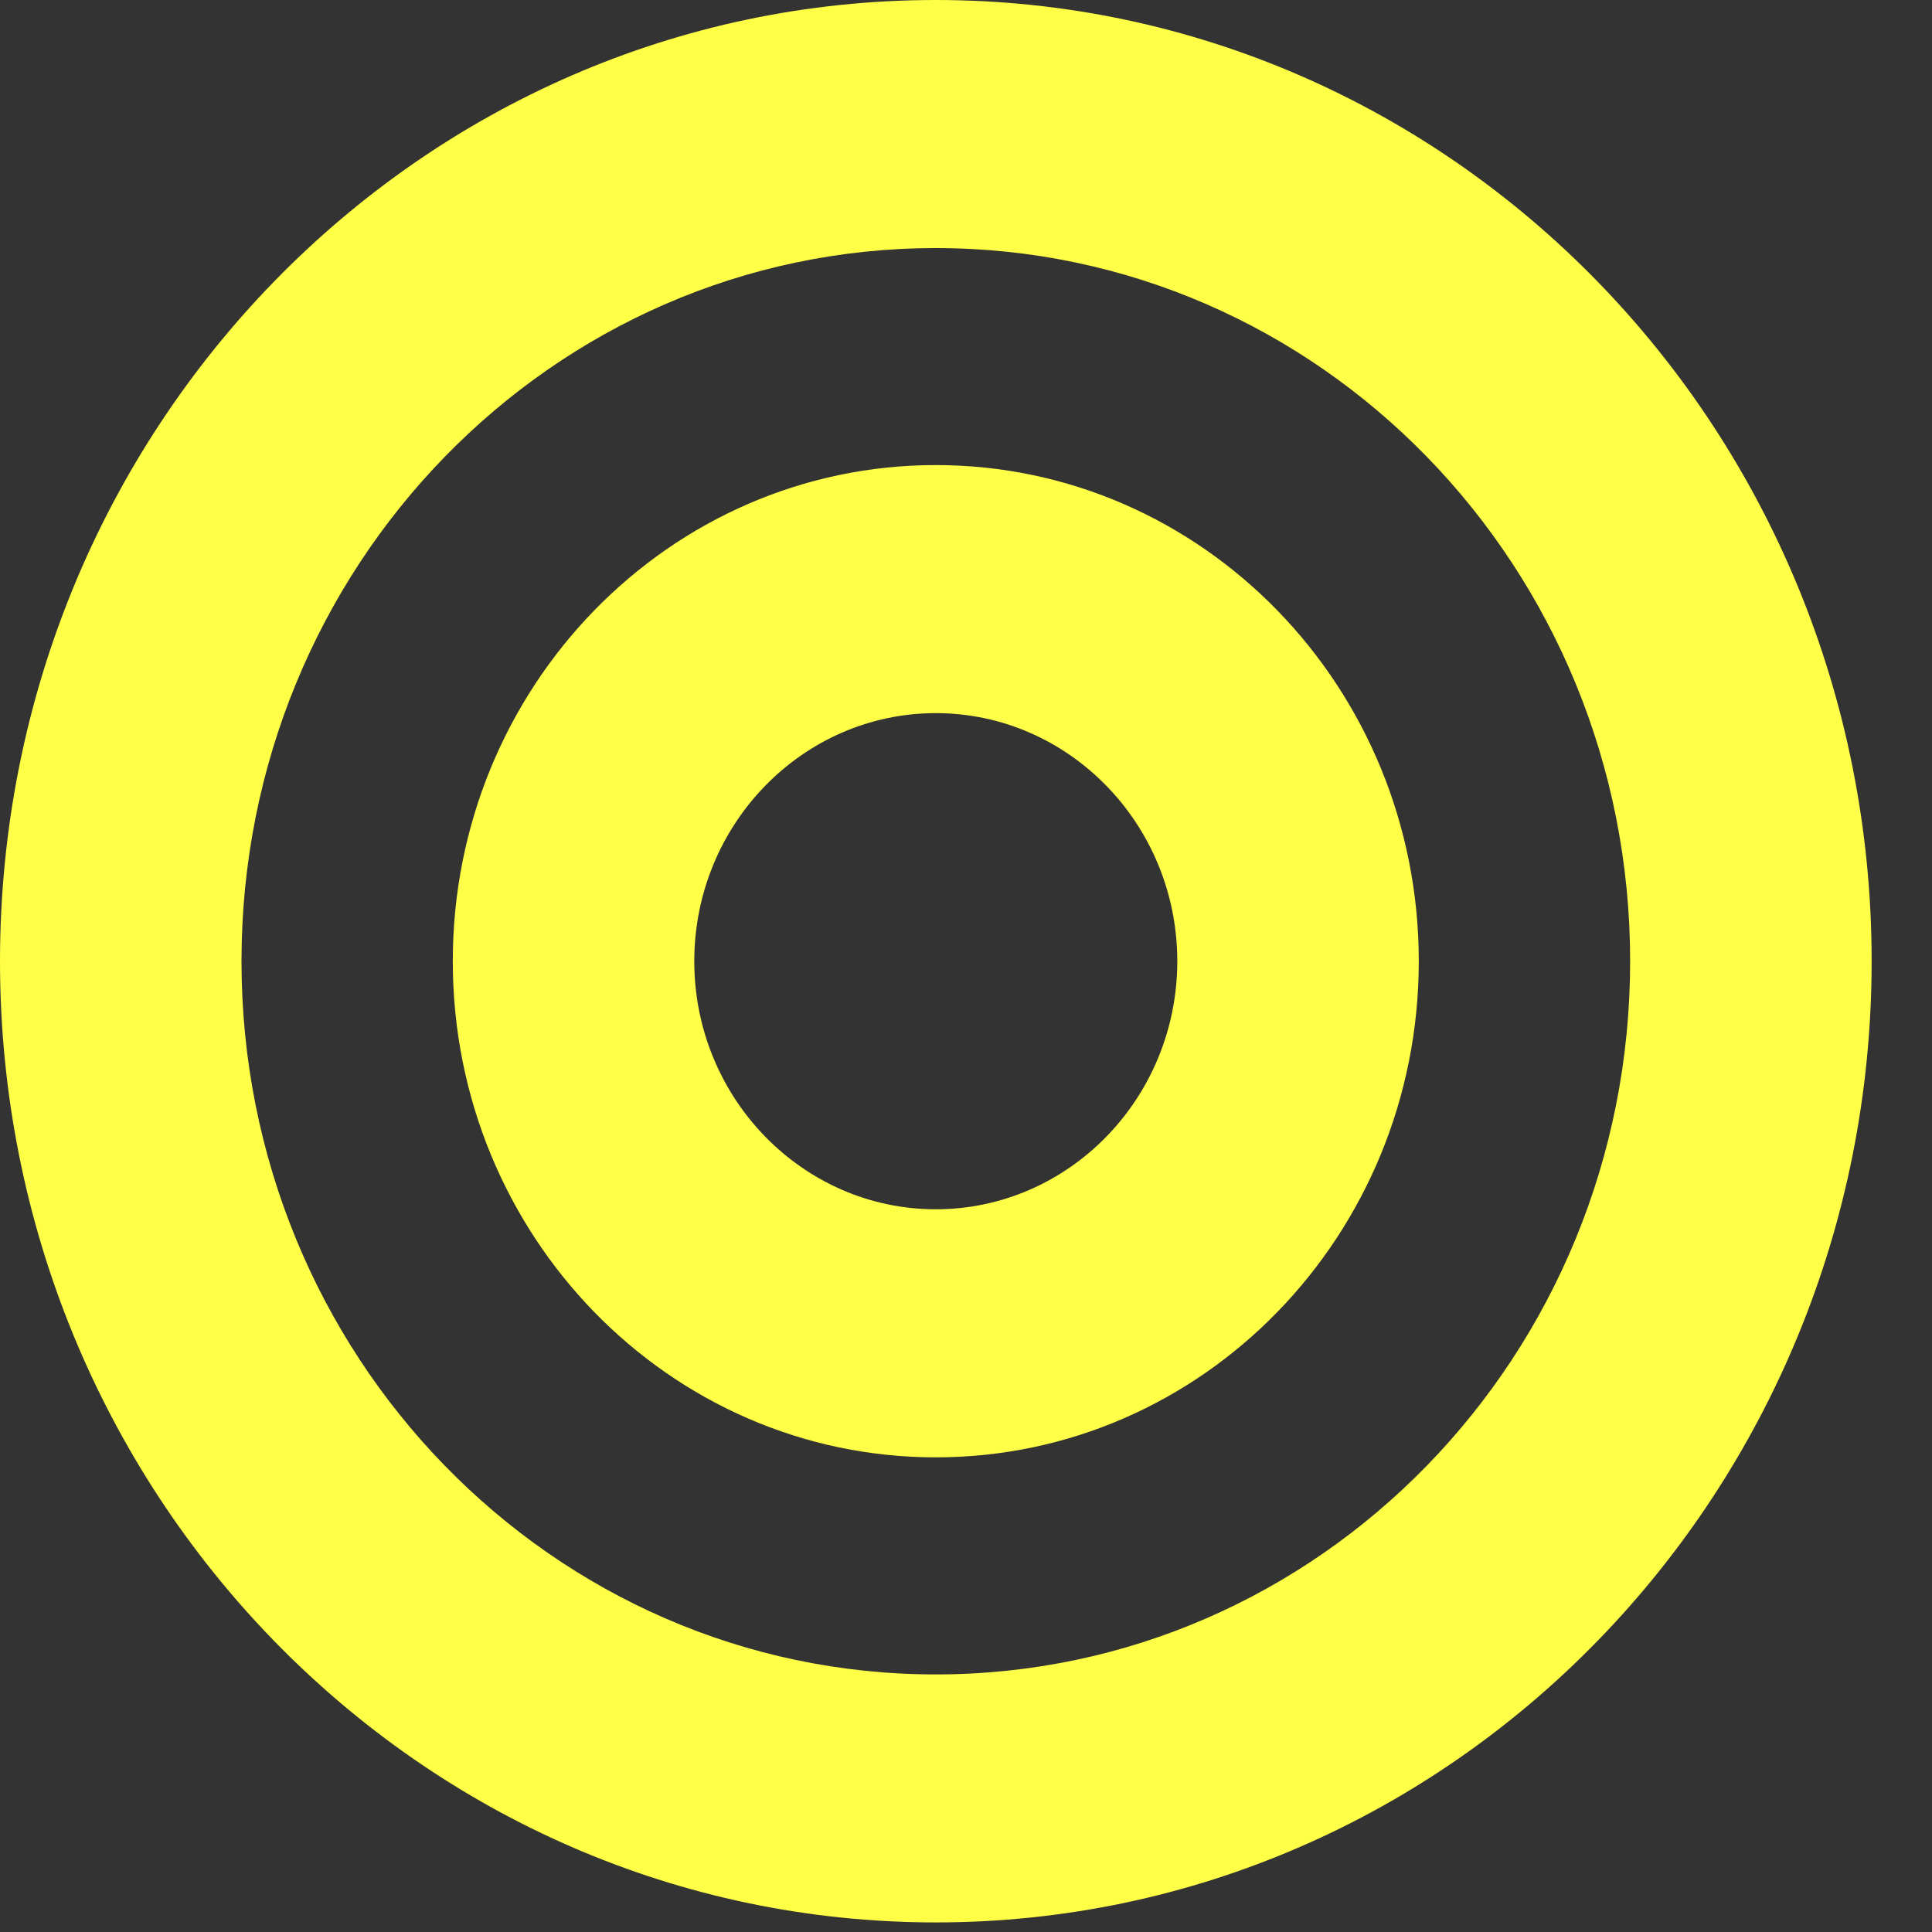 <svg width="25" height="25" viewBox="0 0 25 25" fill="none" xmlns="http://www.w3.org/2000/svg">
<rect x="0" y="0" width="25" height="25" fill="#333333" stroke="none"/>
<path d="M12.109 0C5.421 0 0 5.569 0 12.438C0 19.308 5.421 24.876 12.109 24.876C18.797 24.876 24.219 19.308 24.219 12.438C24.219 5.569 18.797 0 12.109 0ZM12.109 21.667C7.144 21.667 3.125 17.539 3.125 12.438C3.125 7.338 7.143 3.21 12.109 3.21C17.075 3.21 21.094 7.337 21.094 12.438C21.094 17.538 17.076 21.667 12.109 21.667ZM12.109 6.018C8.658 6.018 5.859 8.893 5.859 12.438C5.859 15.984 8.658 18.858 12.109 18.858C15.561 18.858 18.359 15.984 18.359 12.438C18.359 8.893 15.561 6.018 12.109 6.018ZM12.109 15.648C10.386 15.648 8.984 14.208 8.984 12.438C8.984 10.668 10.386 9.228 12.109 9.228C13.832 9.228 15.234 10.668 15.234 12.438C15.234 14.208 13.832 15.648 12.109 15.648Z" fill="#FFFF47"/>
</svg>
